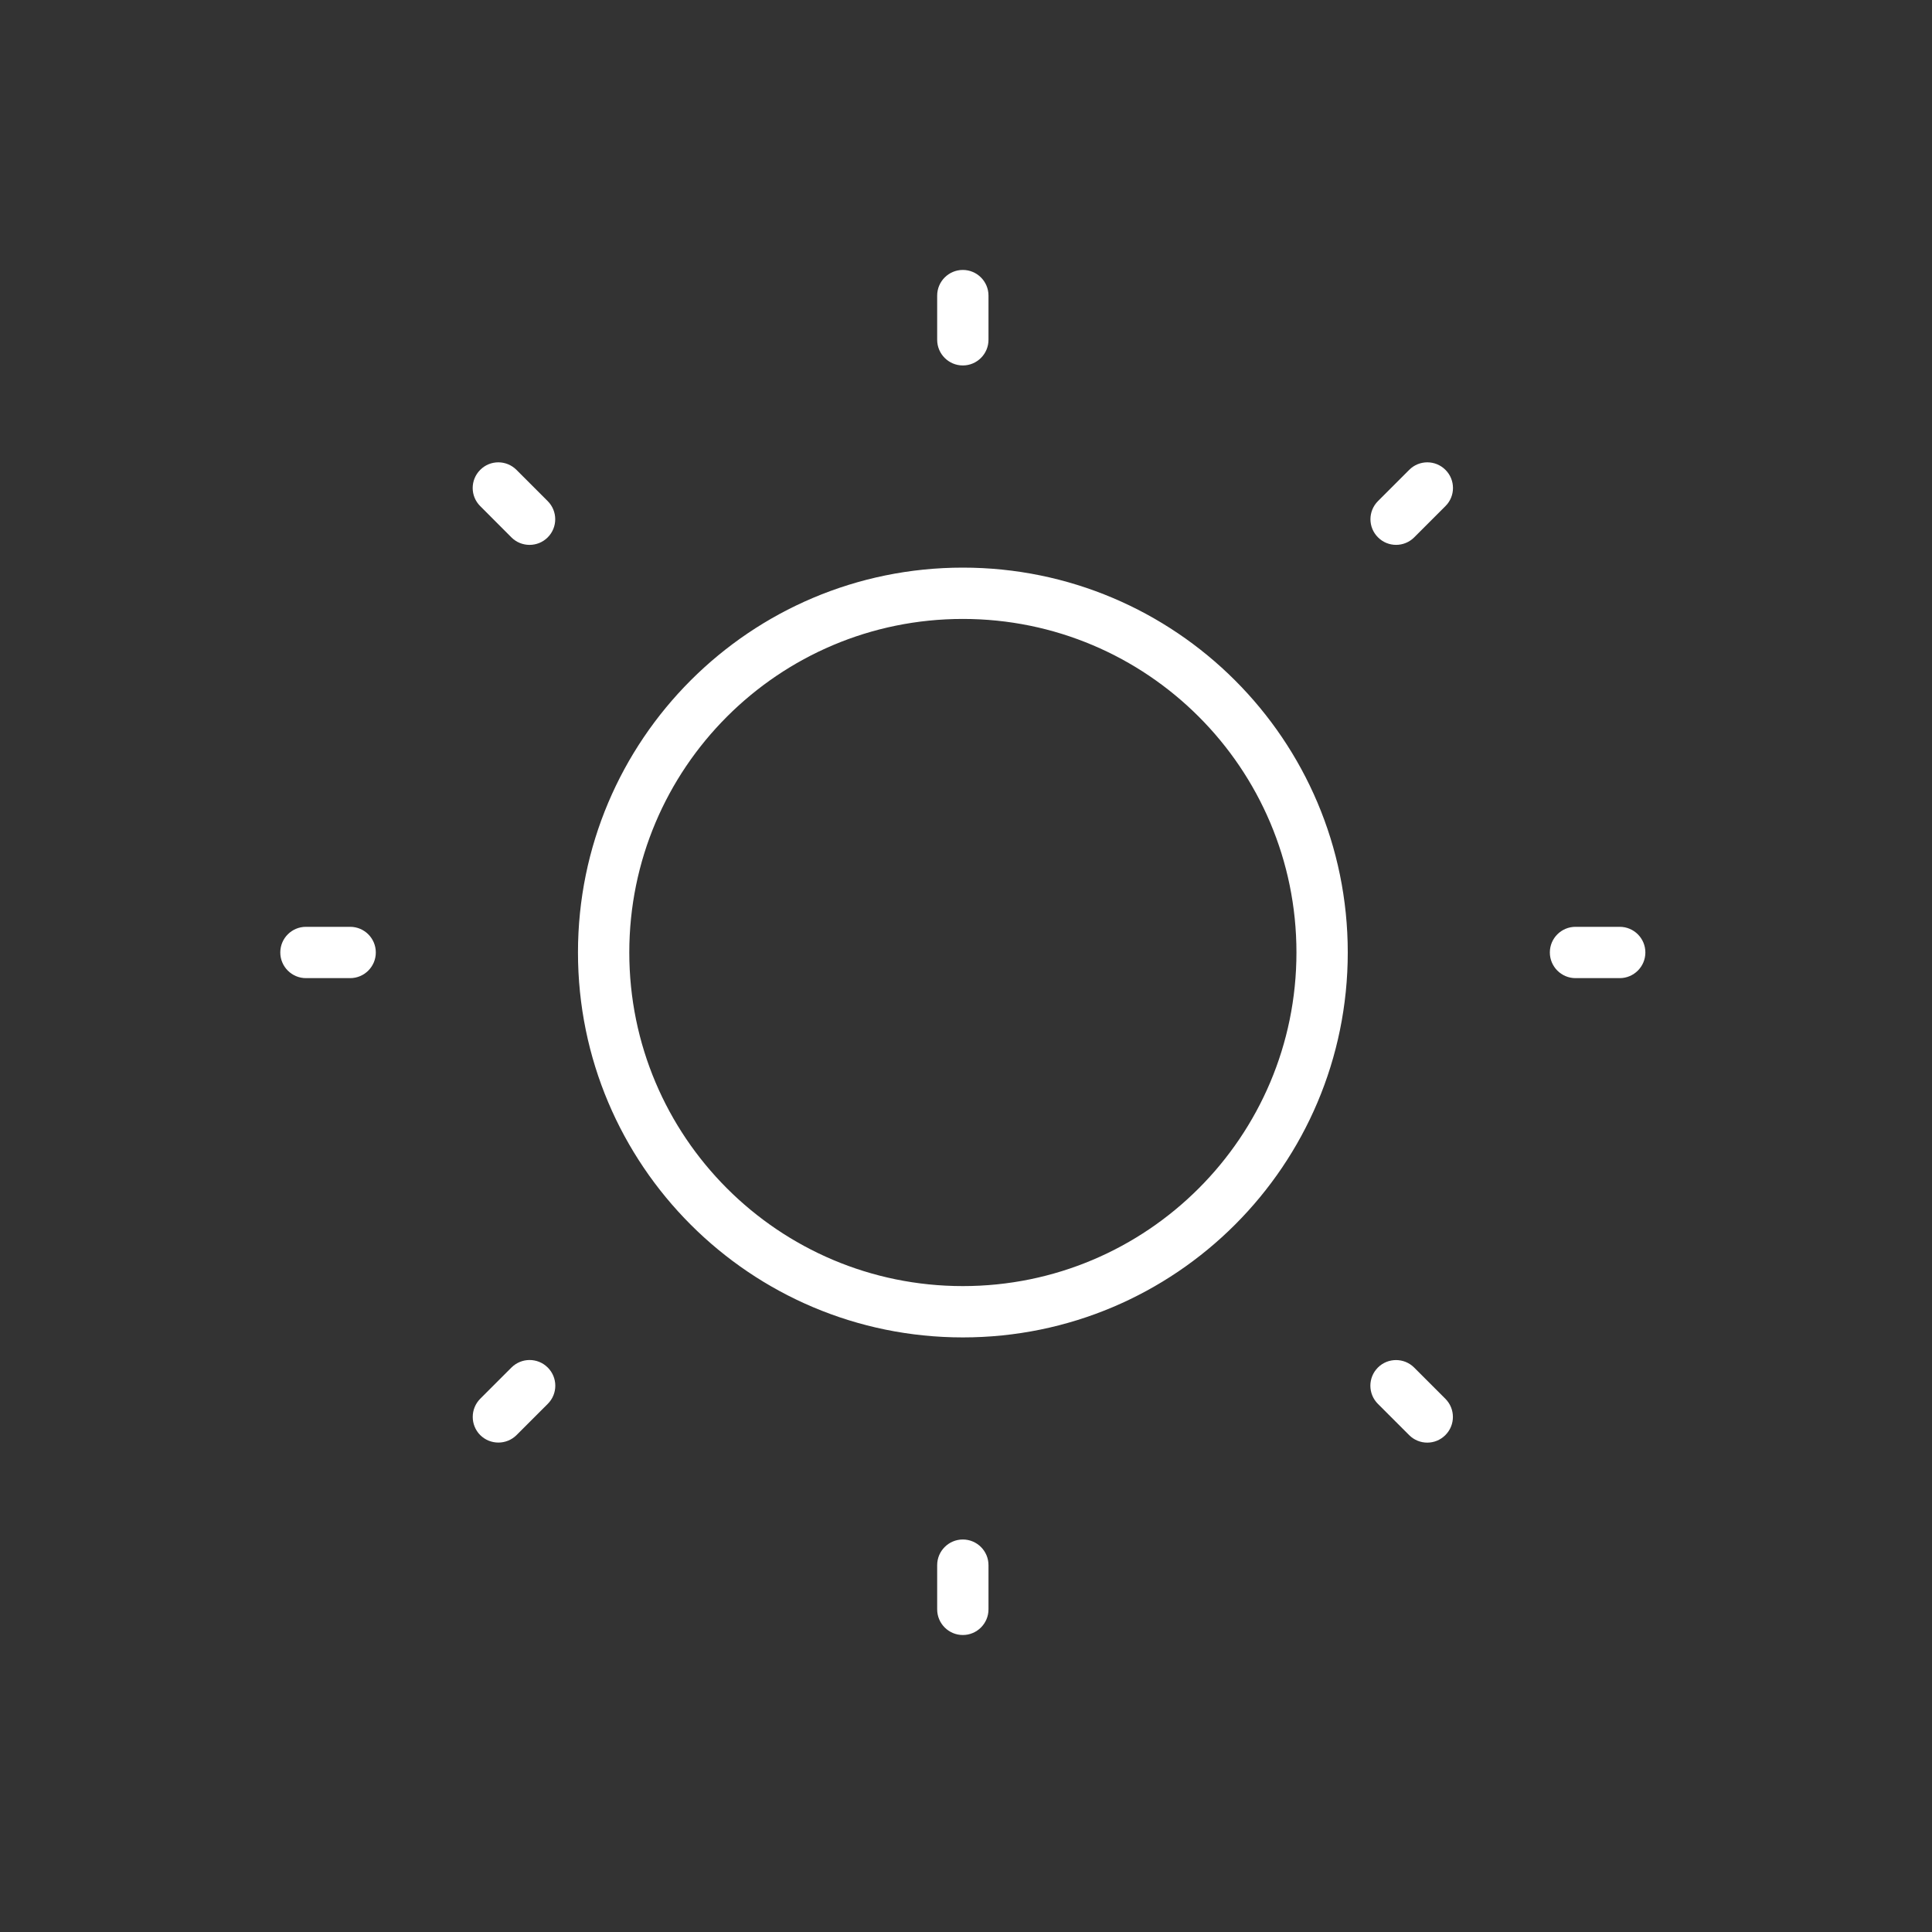 <svg width="25" height="25" viewBox="0 0 25 25" fill="none" xmlns="http://www.w3.org/2000/svg">
<rect x="0" y="0" width="25" height="25" fill="#333333" stroke="none"/>
<path fill-rule="evenodd" clip-rule="evenodd" d="M12.459 8.009C10.075 8.009 8.143 9.942 8.143 12.325C8.143 14.709 10.075 16.642 12.459 16.642C14.843 16.642 16.776 14.709 16.776 12.325C16.776 9.942 14.843 8.009 12.459 8.009ZM7.479 12.325C7.479 9.575 9.709 7.345 12.459 7.345C15.21 7.345 17.44 9.575 17.44 12.325C17.44 15.076 15.21 17.306 12.459 17.306C9.709 17.306 7.479 15.076 7.479 12.325Z" fill="white"/>
<path fill-rule="evenodd" clip-rule="evenodd" d="M12.459 3.493C12.642 3.493 12.791 3.642 12.791 3.825L12.791 4.397C12.791 4.58 12.642 4.729 12.459 4.729C12.276 4.729 12.127 4.58 12.127 4.397L12.127 3.825C12.127 3.642 12.276 3.493 12.459 3.493ZM12.459 19.921C12.642 19.921 12.791 20.07 12.791 20.253L12.791 20.825C12.791 21.008 12.642 21.157 12.459 21.157C12.276 21.157 12.127 21.008 12.127 20.825L12.127 20.253C12.127 20.07 12.276 19.921 12.459 19.921Z" fill="white"/>
<path fill-rule="evenodd" clip-rule="evenodd" d="M18.704 6.08C18.834 6.209 18.834 6.42 18.704 6.549L18.3 6.953C18.17 7.083 17.96 7.083 17.831 6.953C17.701 6.824 17.701 6.614 17.831 6.484L18.235 6.08C18.364 5.95 18.575 5.95 18.704 6.08ZM7.088 17.696C7.218 17.826 7.218 18.036 7.088 18.166L6.684 18.57C6.554 18.699 6.344 18.699 6.214 18.57C6.085 18.44 6.085 18.23 6.214 18.1L6.618 17.696C6.748 17.566 6.958 17.566 7.088 17.696Z" fill="white"/>
<path fill-rule="evenodd" clip-rule="evenodd" d="M21.291 12.325C21.291 12.508 21.142 12.657 20.959 12.657L20.387 12.657C20.204 12.657 20.055 12.508 20.055 12.325C20.055 12.141 20.204 11.993 20.387 11.993L20.959 11.993C21.142 11.993 21.291 12.141 21.291 12.325ZM4.863 12.325C4.863 12.508 4.714 12.657 4.531 12.657L3.959 12.657C3.776 12.657 3.627 12.508 3.627 12.325C3.627 12.141 3.776 11.993 3.959 11.993L4.531 11.993C4.714 11.993 4.863 12.141 4.863 12.325Z" fill="white"/>
<path fill-rule="evenodd" clip-rule="evenodd" d="M18.703 18.57C18.574 18.7 18.364 18.7 18.234 18.57L17.83 18.166C17.7 18.036 17.7 17.826 17.83 17.696C17.959 17.567 18.17 17.567 18.299 17.696L18.703 18.1C18.833 18.23 18.833 18.44 18.703 18.57ZM7.087 6.954C6.958 7.083 6.747 7.083 6.618 6.954L6.214 6.549C6.084 6.42 6.084 6.21 6.214 6.08C6.343 5.95 6.553 5.95 6.683 6.08L7.087 6.484C7.217 6.614 7.217 6.824 7.087 6.954Z" fill="white"/>
</svg>
